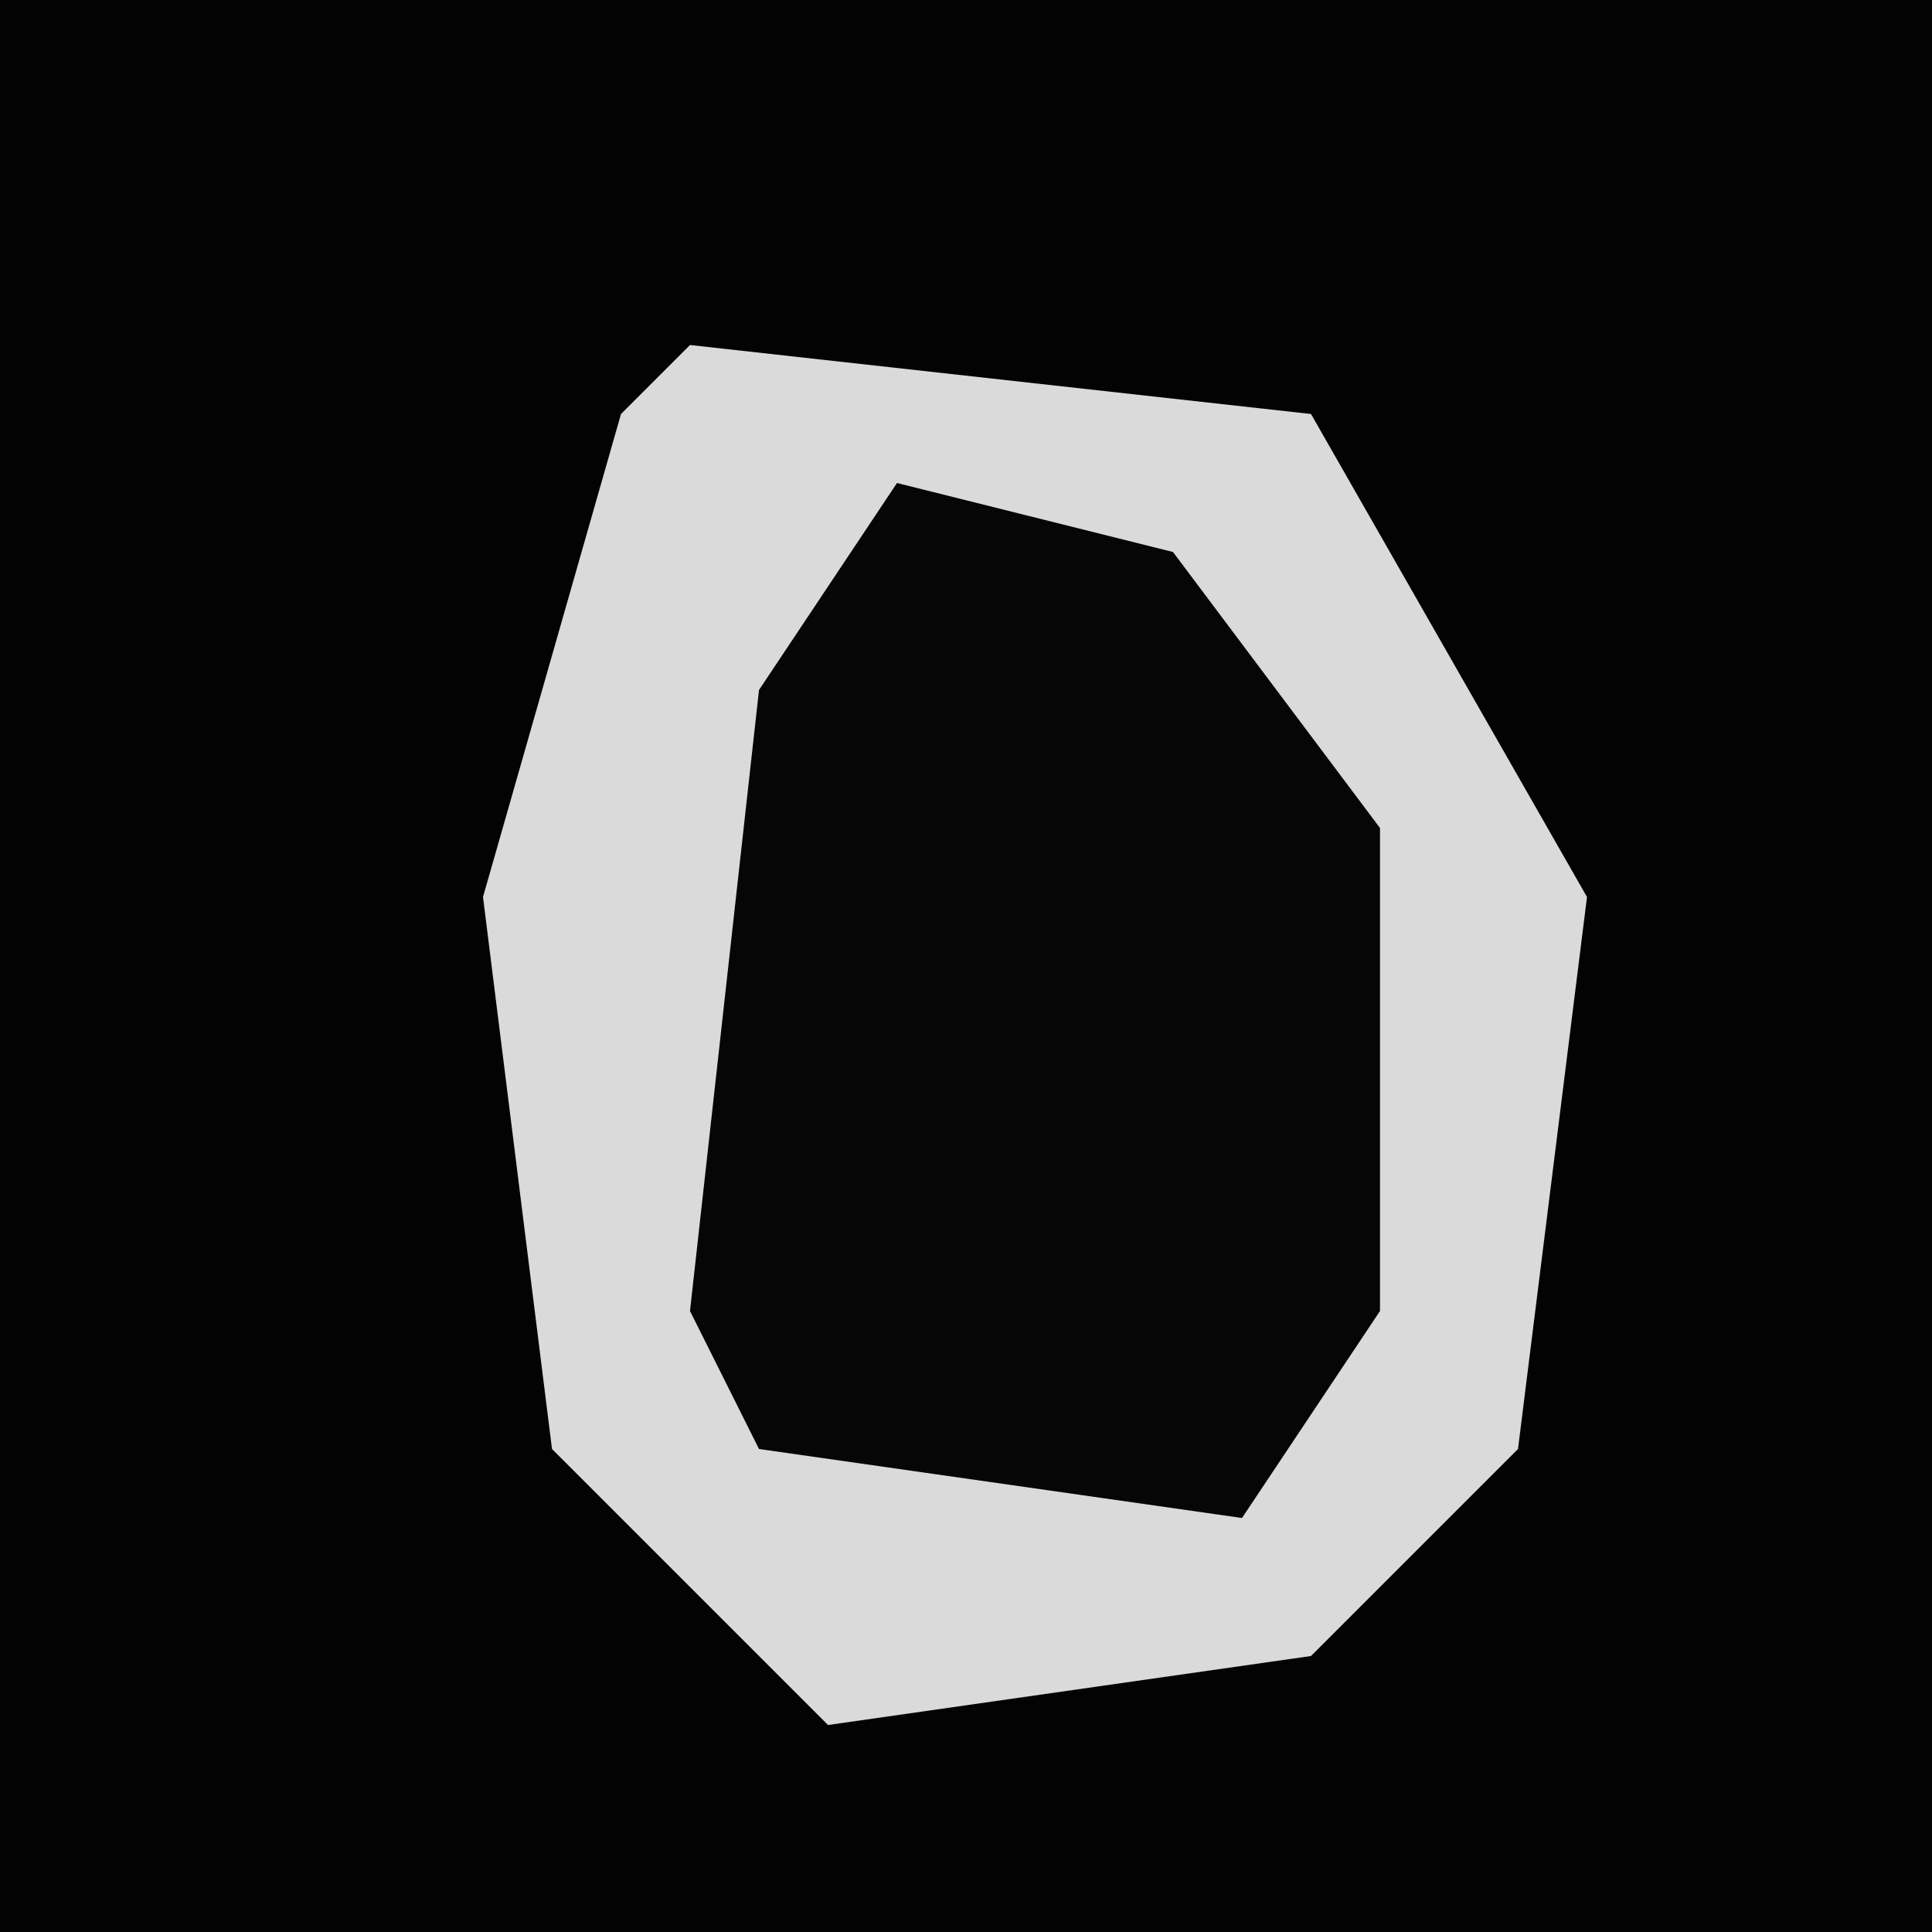 <?xml version="1.0" encoding="UTF-8"?>
<svg version="1.1" xmlns="http://www.w3.org/2000/svg" width="28" height="28">
<path d="M0,0 L28,0 L28,28 L0,28 Z " fill="#030303" transform="translate(0,0)"/>
<path d="M0,0 L9,1 L13,8 L12,16 L9,19 L2,20 L-2,16 L-3,8 L-1,1 Z " fill="#DADADA" transform="translate(10,5)"/>
<path d="M0,0 L4,1 L7,5 L7,12 L5,15 L-2,14 L-3,12 L-2,3 Z " fill="#060606" transform="translate(13,7)"/>
</svg>
